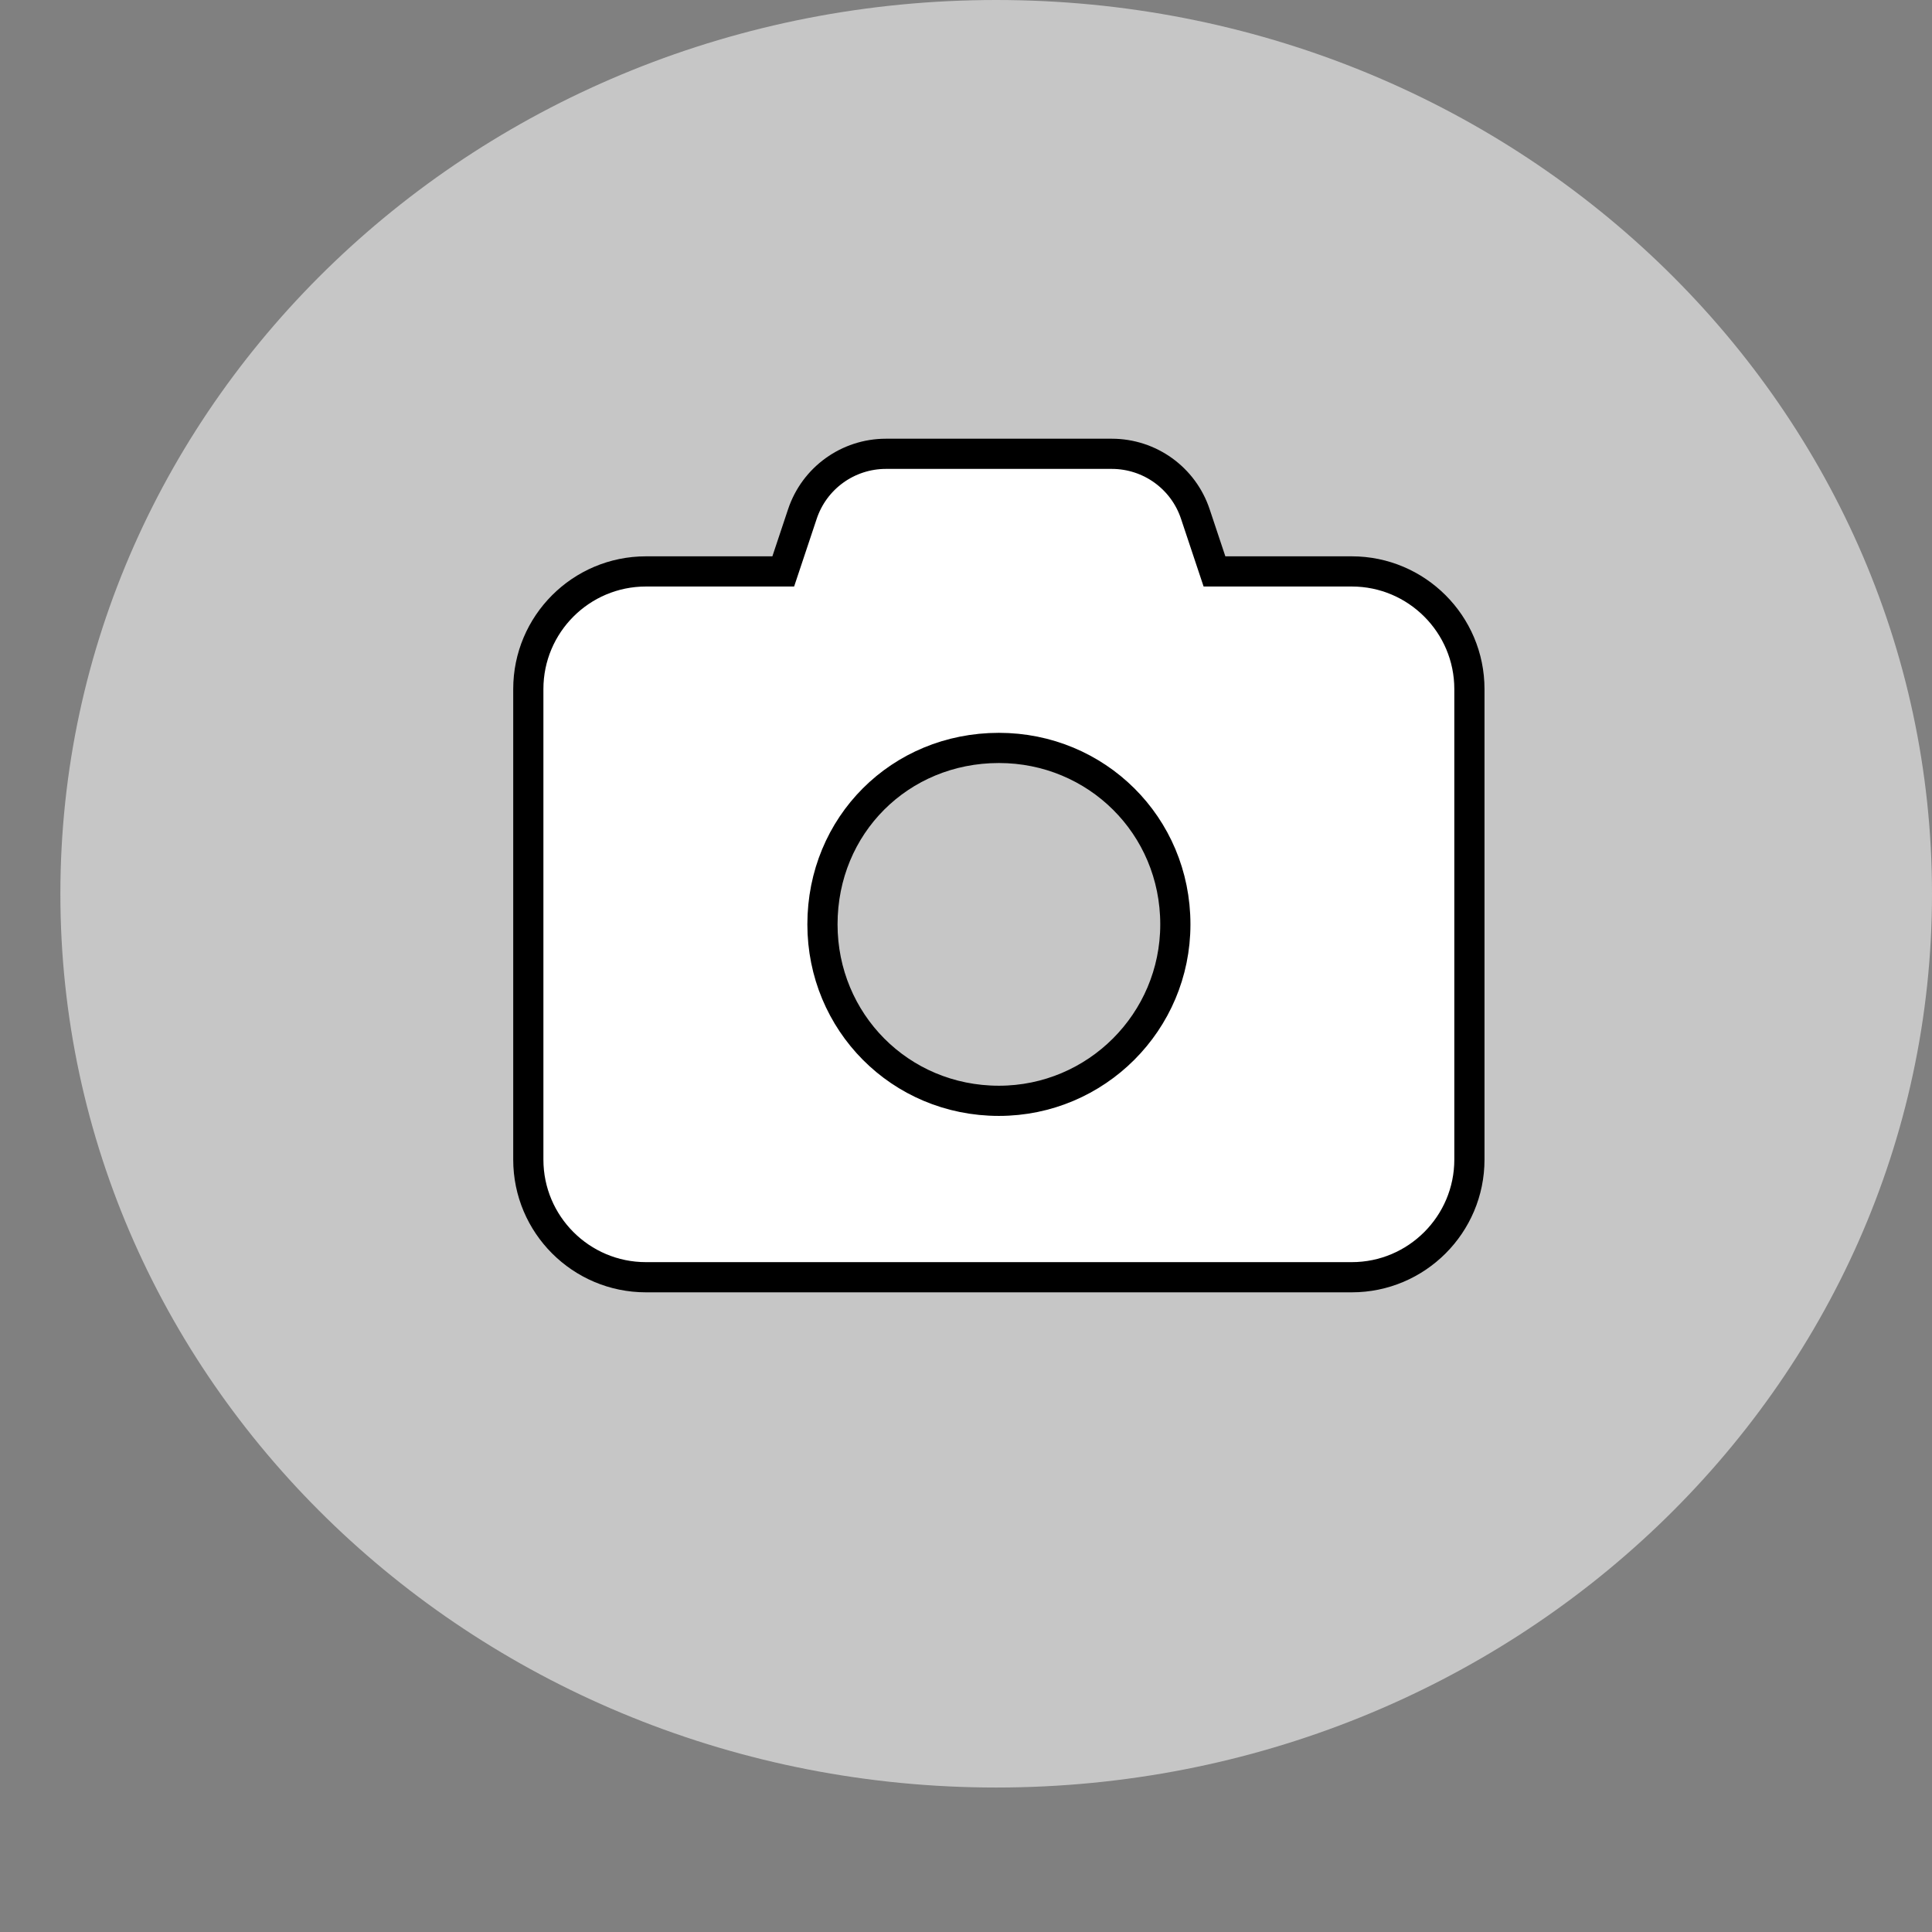 <svg xmlns="http://www.w3.org/2000/svg" viewBox="0 0 64 64">
  <rect x="0" y="0" width="64" height="64" fill="#808080" stroke="none"/>
  <path d="M64 29.607c0 16.352-13.88 29.607-31 29.607-17.12 0-31-13.255-31-29.607C2 13.255 15.88 0 33 0c17.12 0 31 13.255 31 29.607" fill="#c6c6c6"/>
     <path fill="white" stroke="null" id="svg_2" d="m29.351,15.033l7.477,0c1.26,0 2.375,0.805 2.77,1.998l0.633,1.898l4.548,0c2.149,0 3.897,1.747 3.897,3.897l0,15.587c0,2.149 -1.747,3.897 -3.897,3.897l-23.381,0c-2.152,0 -3.897,-1.747 -3.897,-3.897l0,-15.587c0,-2.149 1.744,-3.897 3.897,-3.897l4.548,0l0.633,-1.898c0.396,-1.193 1.51,-1.998 2.77,-1.998l0,0zm3.739,21.433c3.227,0 5.845,-2.618 5.845,-5.845c0,-3.282 -2.618,-5.845 -5.845,-5.845c-3.282,0 -5.845,2.563 -5.845,5.845c0,3.227 2.563,5.845 5.845,5.845z"/>
</svg>